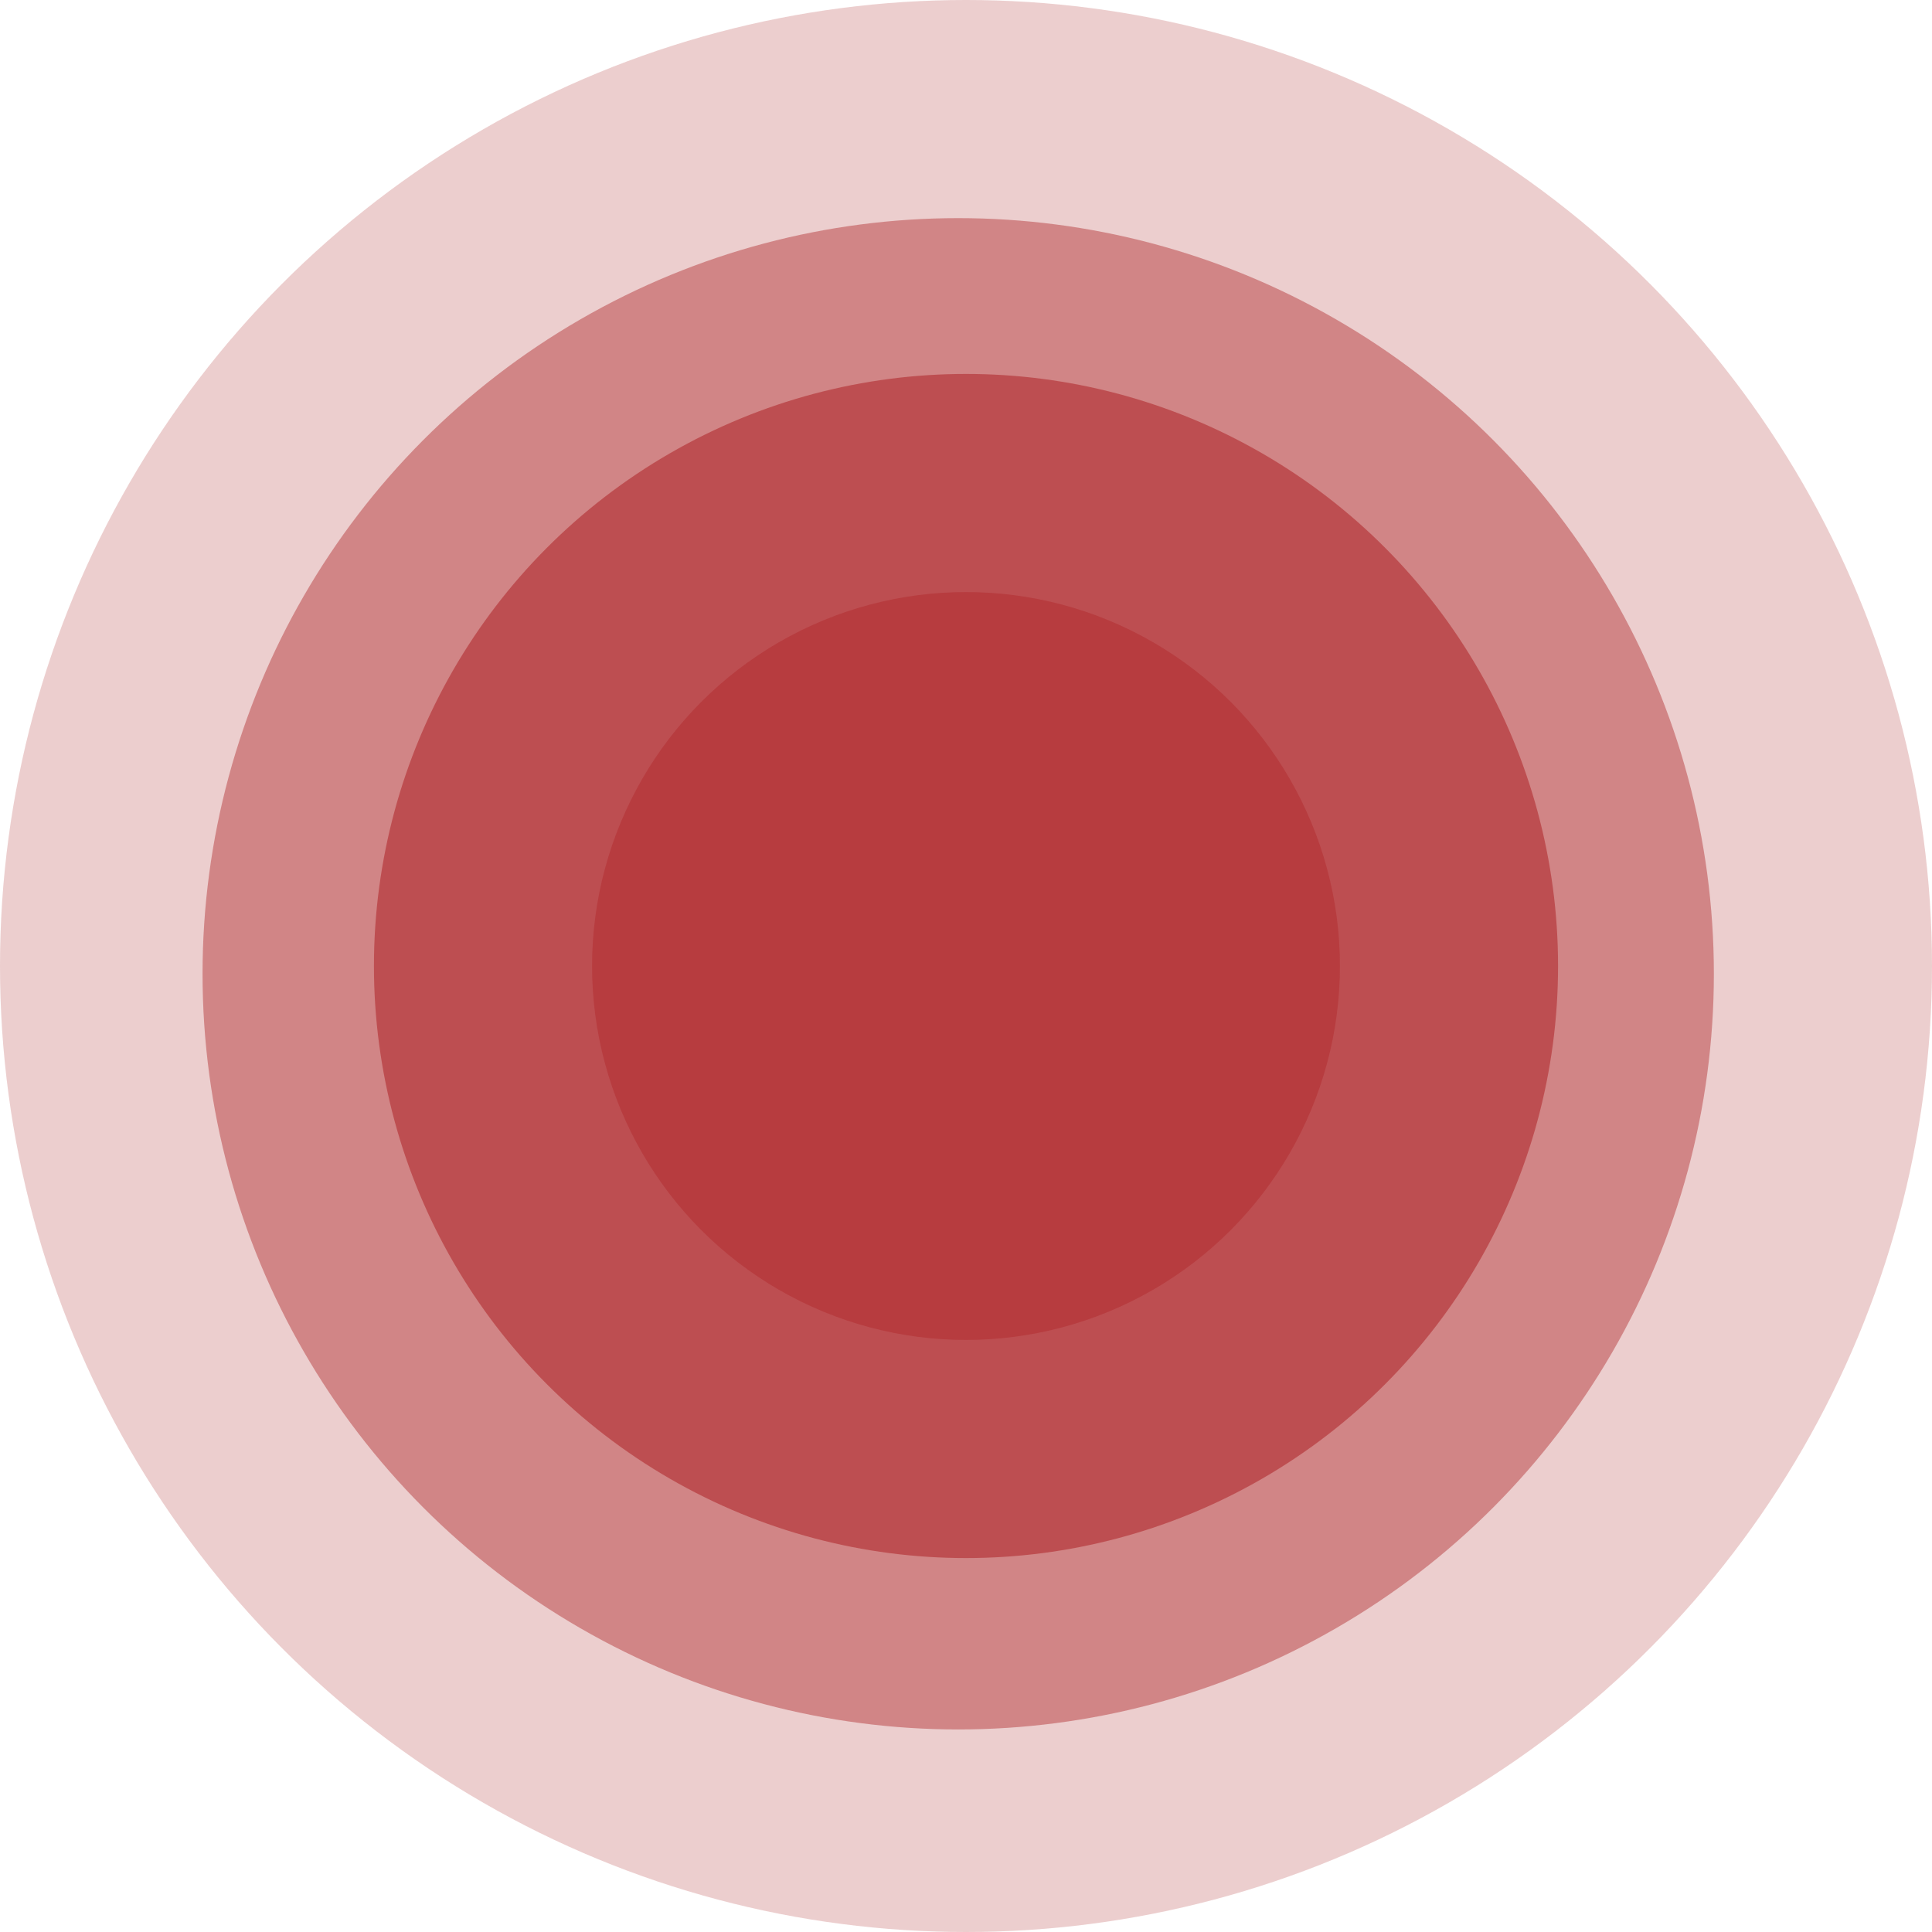 <svg width="124" height="124" viewBox="0 0 124 124" fill="none" xmlns="http://www.w3.org/2000/svg">
<circle cx="62" cy="62" r="62" fill="#B73C3F" fill-opacity="0.25"/>
<circle cx="61.5" cy="62.5" r="48.5" fill="#B73C3F" fill-opacity="0.5"/>
<circle cx="62" cy="62" r="38" fill="#B73C3F" fill-opacity="0.75"/>
<circle cx="62" cy="62" r="24" fill="#B73C3F"/>
</svg>

